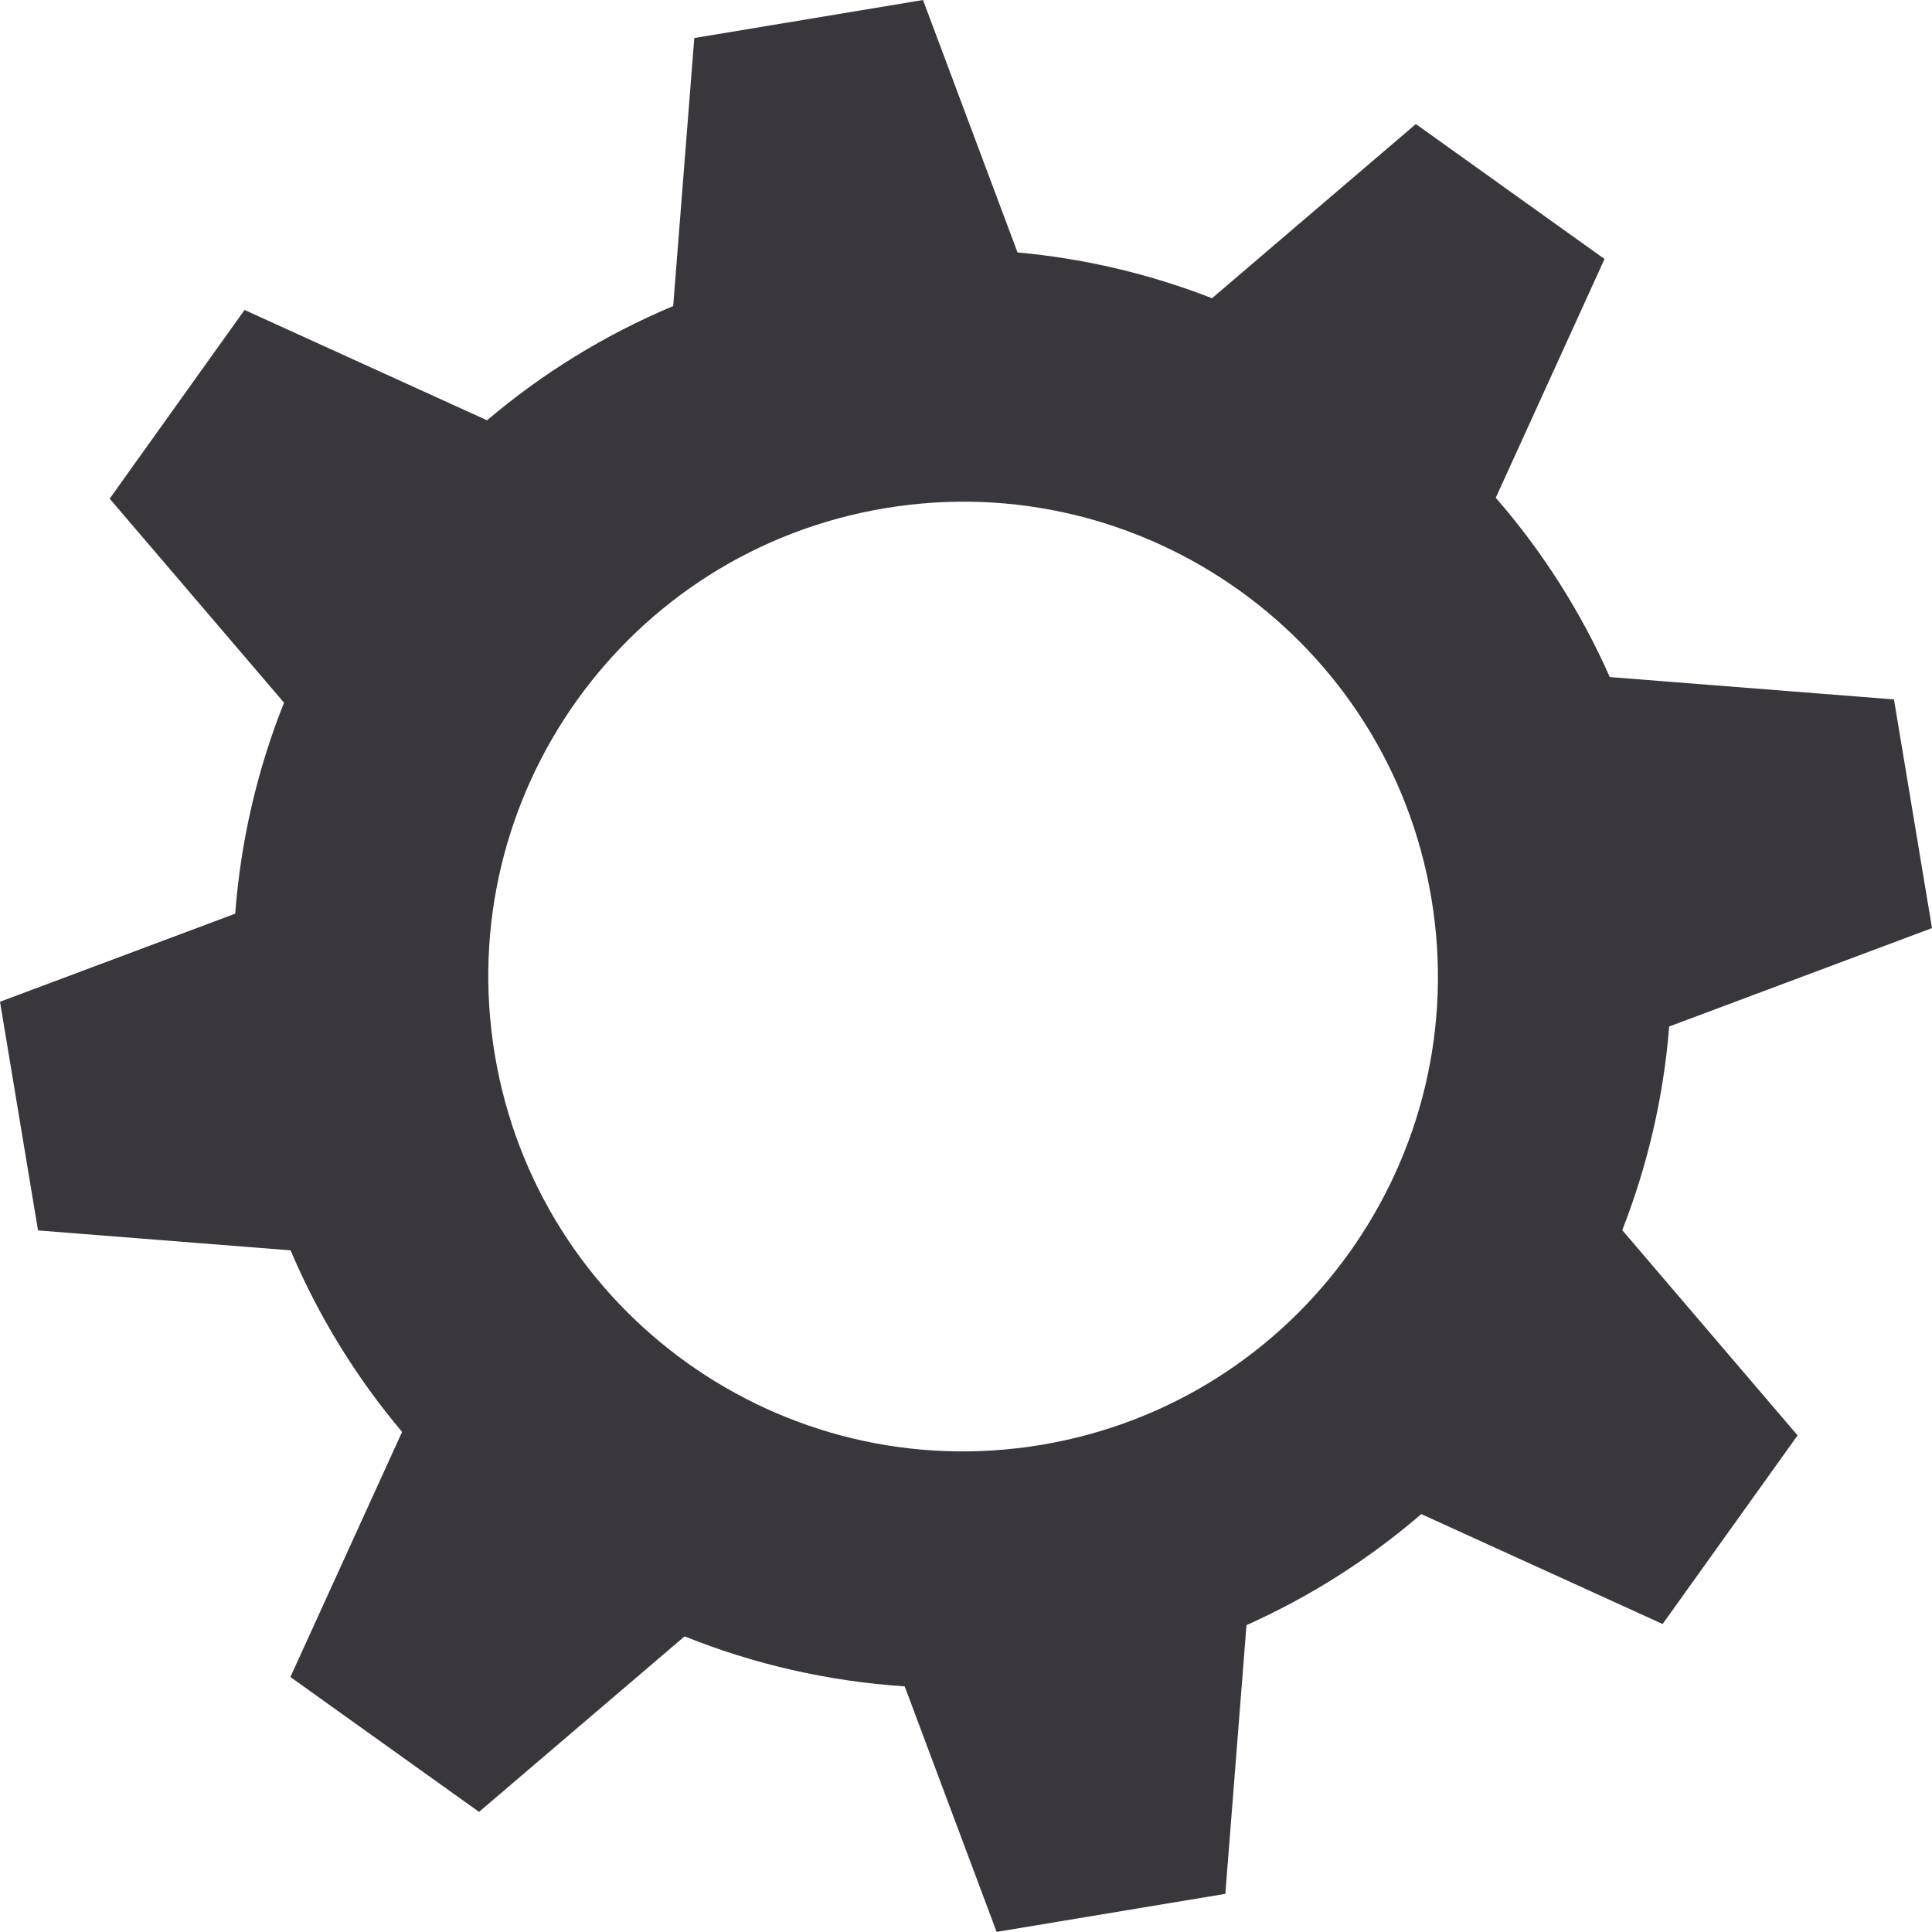 <?xml version="1.0" encoding="utf-8"?>
<!DOCTYPE svg PUBLIC "-//W3C//DTD SVG 1.1//EN" "http://www.w3.org/Graphics/SVG/1.1/DTD/svg11.dtd">
<svg version="1.1" id="Calque_1" xmlns="http://www.w3.org/2000/svg" xmlns:xlink="http://www.w3.org/1999/xlink" x="0px" y="0px"
	 width="366.434px" height="366.414px" viewBox="0 0 366.434 366.414" enable-background="new 0 0 366.434 366.414"
	 xml:space="preserve">
<g>
	<g>
		<path fill="#39363C" d="M366.434,176.028l-7.213-43.371l-53.903-4.243c-5.542-12.52-12.872-23.941-21.625-34.005l20.63-45.286
			l-35.786-25.595L229.88,56.565c-11.689-4.558-24.086-7.527-36.89-8.687L175.062,0l-43.378,7.215l-4.003,50.832
			c-12.992,5.454-24.857,12.8-35.308,21.67L46.383,58.789L20.802,94.578l33.069,38.7c-5.042,12.621-8.202,26.098-9.259,40.014
			L0,189.998l7.213,43.371l47.898,3.777c5.357,12.635,12.532,24.22,21.152,34.437L55.079,318.07l35.778,25.582l38.986-33.292
			c13.141,5.281,27.206,8.528,41.744,9.487l17.437,46.566l43.379-7.216l4.012-50.962c12.162-5.452,23.3-12.575,33.155-21.063
			l45.771,20.847l25.598-35.777l-33.255-38.925c4.785-12.22,7.839-25.21,8.901-38.626L366.434,176.028z M197.438,274.048
			c-49.055,8.161-95.439-25.007-103.597-74.059c-8.16-49.06,24.991-95.444,74.048-103.603c49.059-8.16,95.447,24.996,103.608,74.057
			C279.656,219.492,246.498,265.89,197.438,274.048z"/>
	</g>
</g>
</svg>

